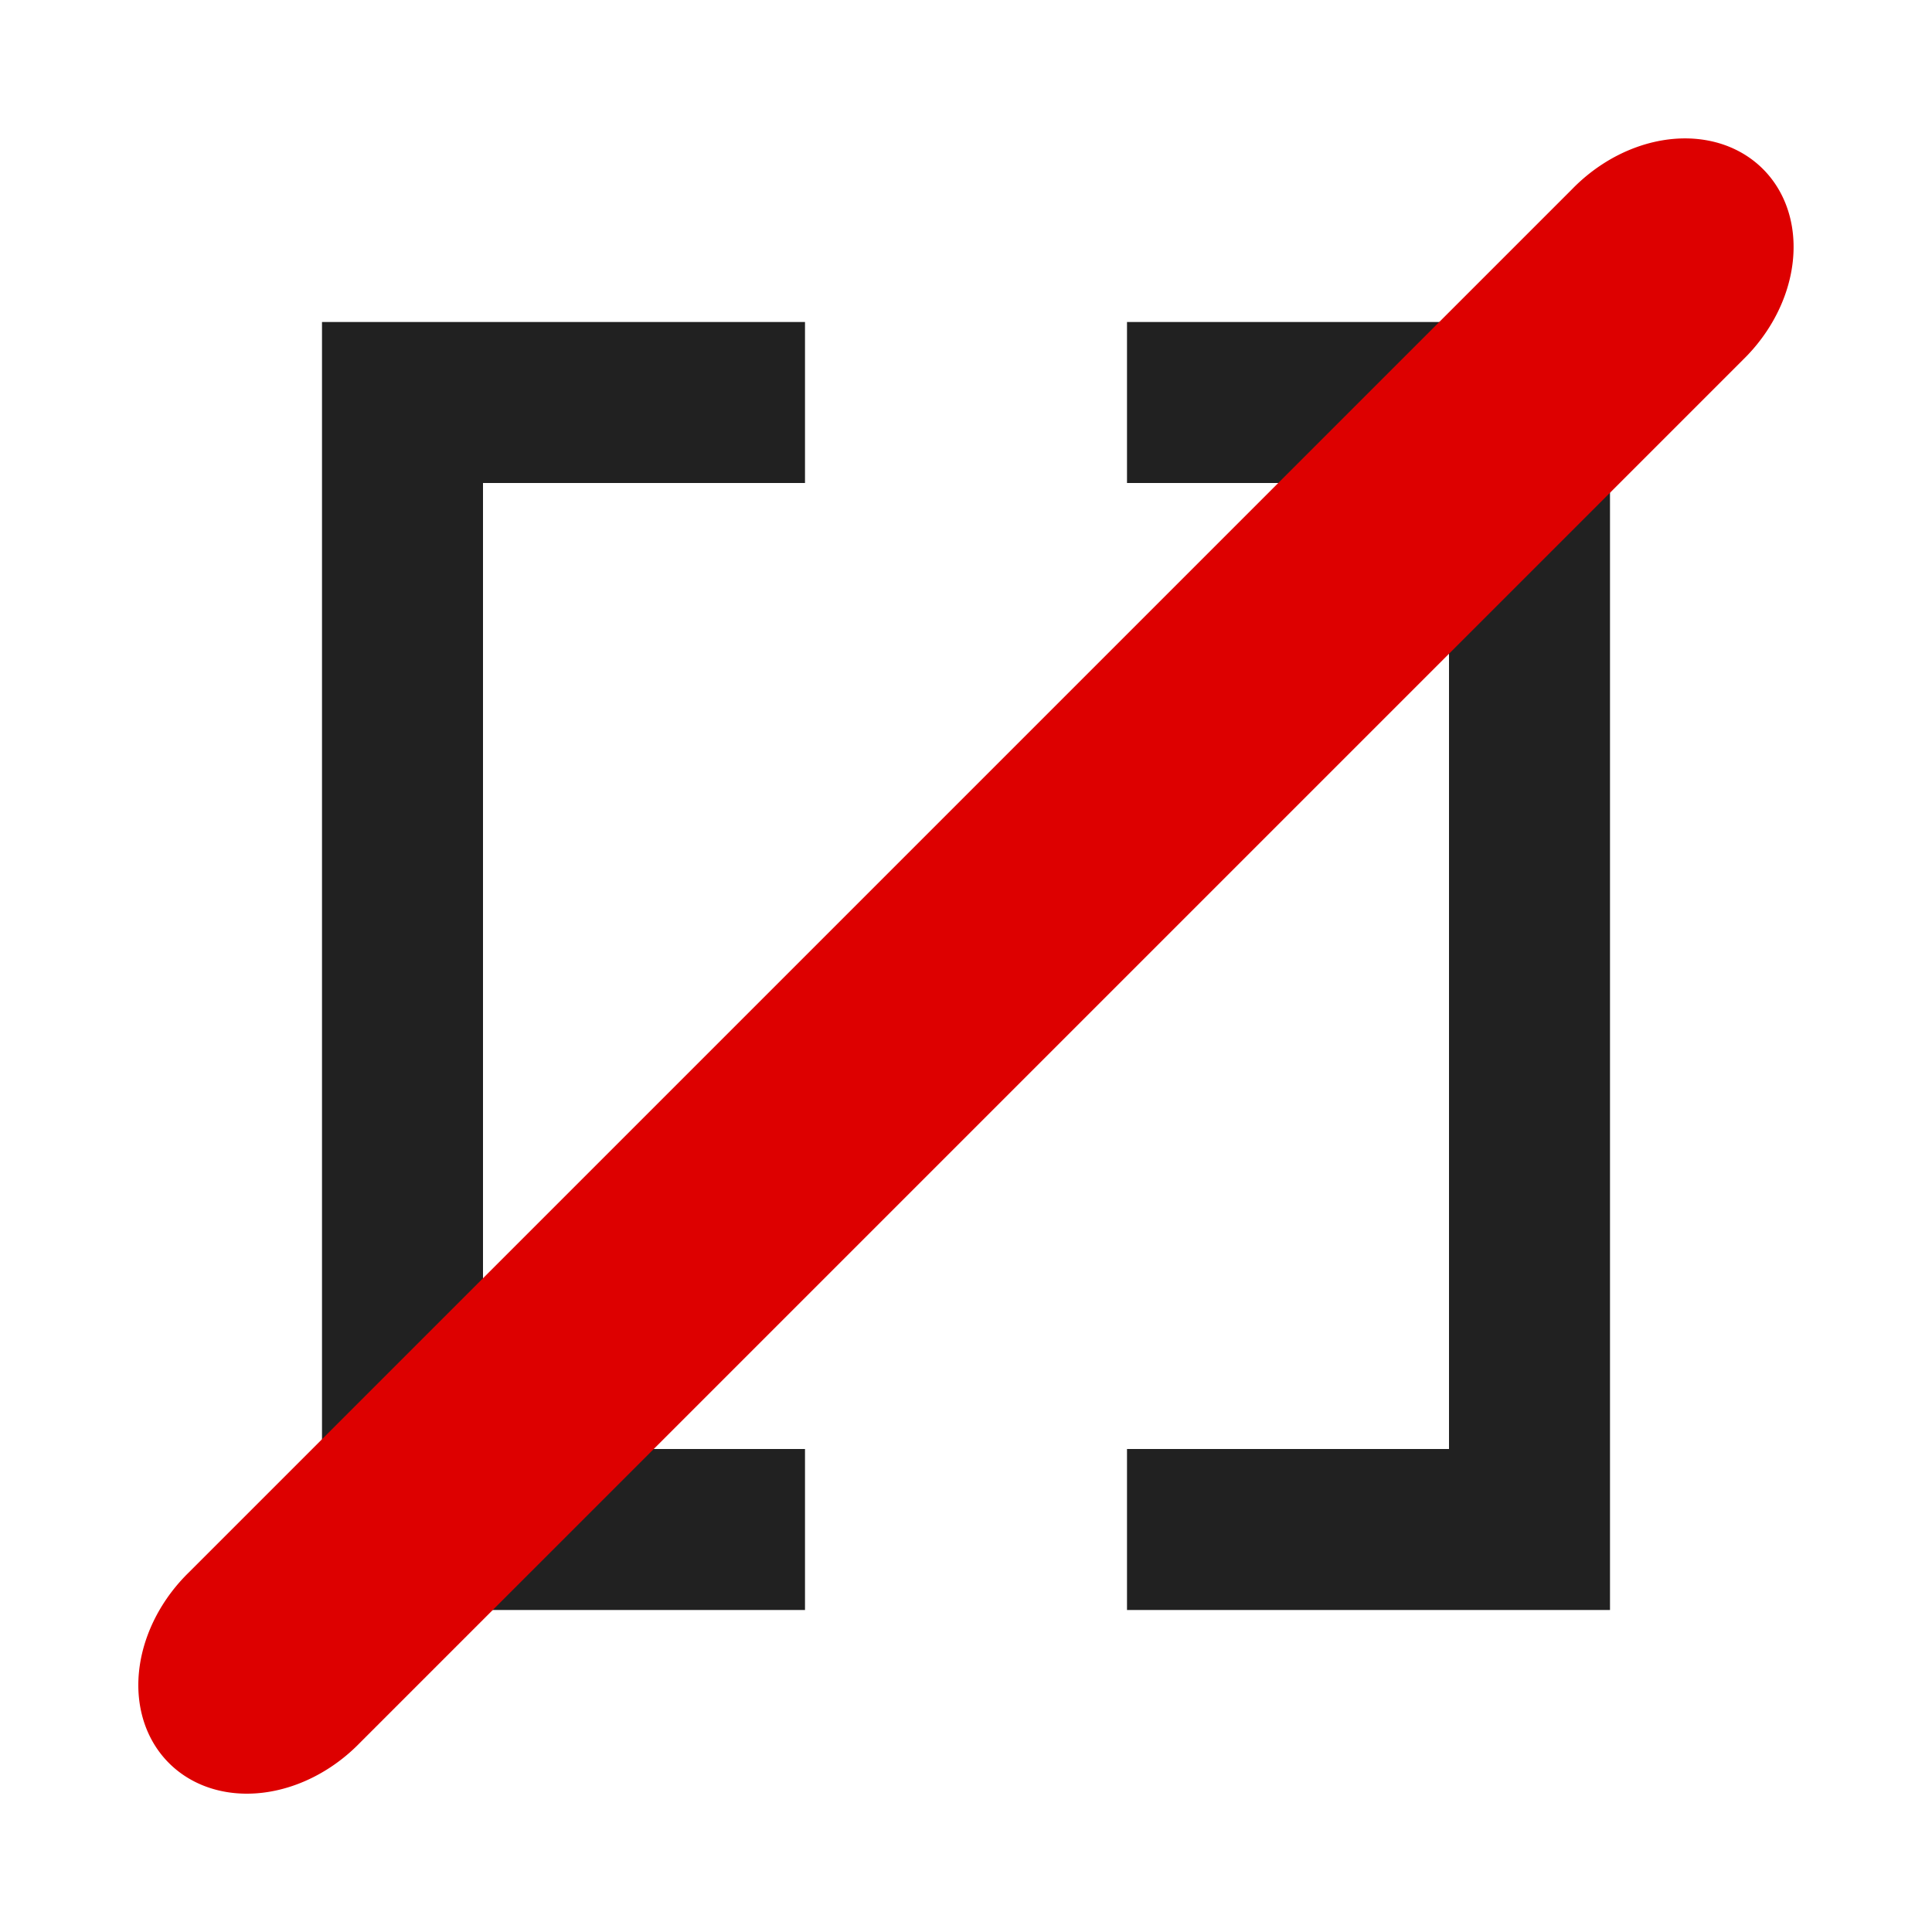 <?xml version="1.0" encoding="UTF-8"?>
<svg width="24" height="24" version="1.1" viewBox="0 0 24 24" xmlns="http://www.w3.org/2000/svg">
<g fill="#212121">
<path d="m4 4v16h6v-2h-4v-12h4v-2h-4z"/>
<path d="m20 4v16h-6v-2h4v-12h-4v-2h4z"/>
</g>
<path d="m21.65 4.471a1.5 1.822 45 1 0-2.121-2.121l-17.18 17.18a1.5 1.822 45 1 0 2.121 2.121z" fill="#d00"/>
</svg>
